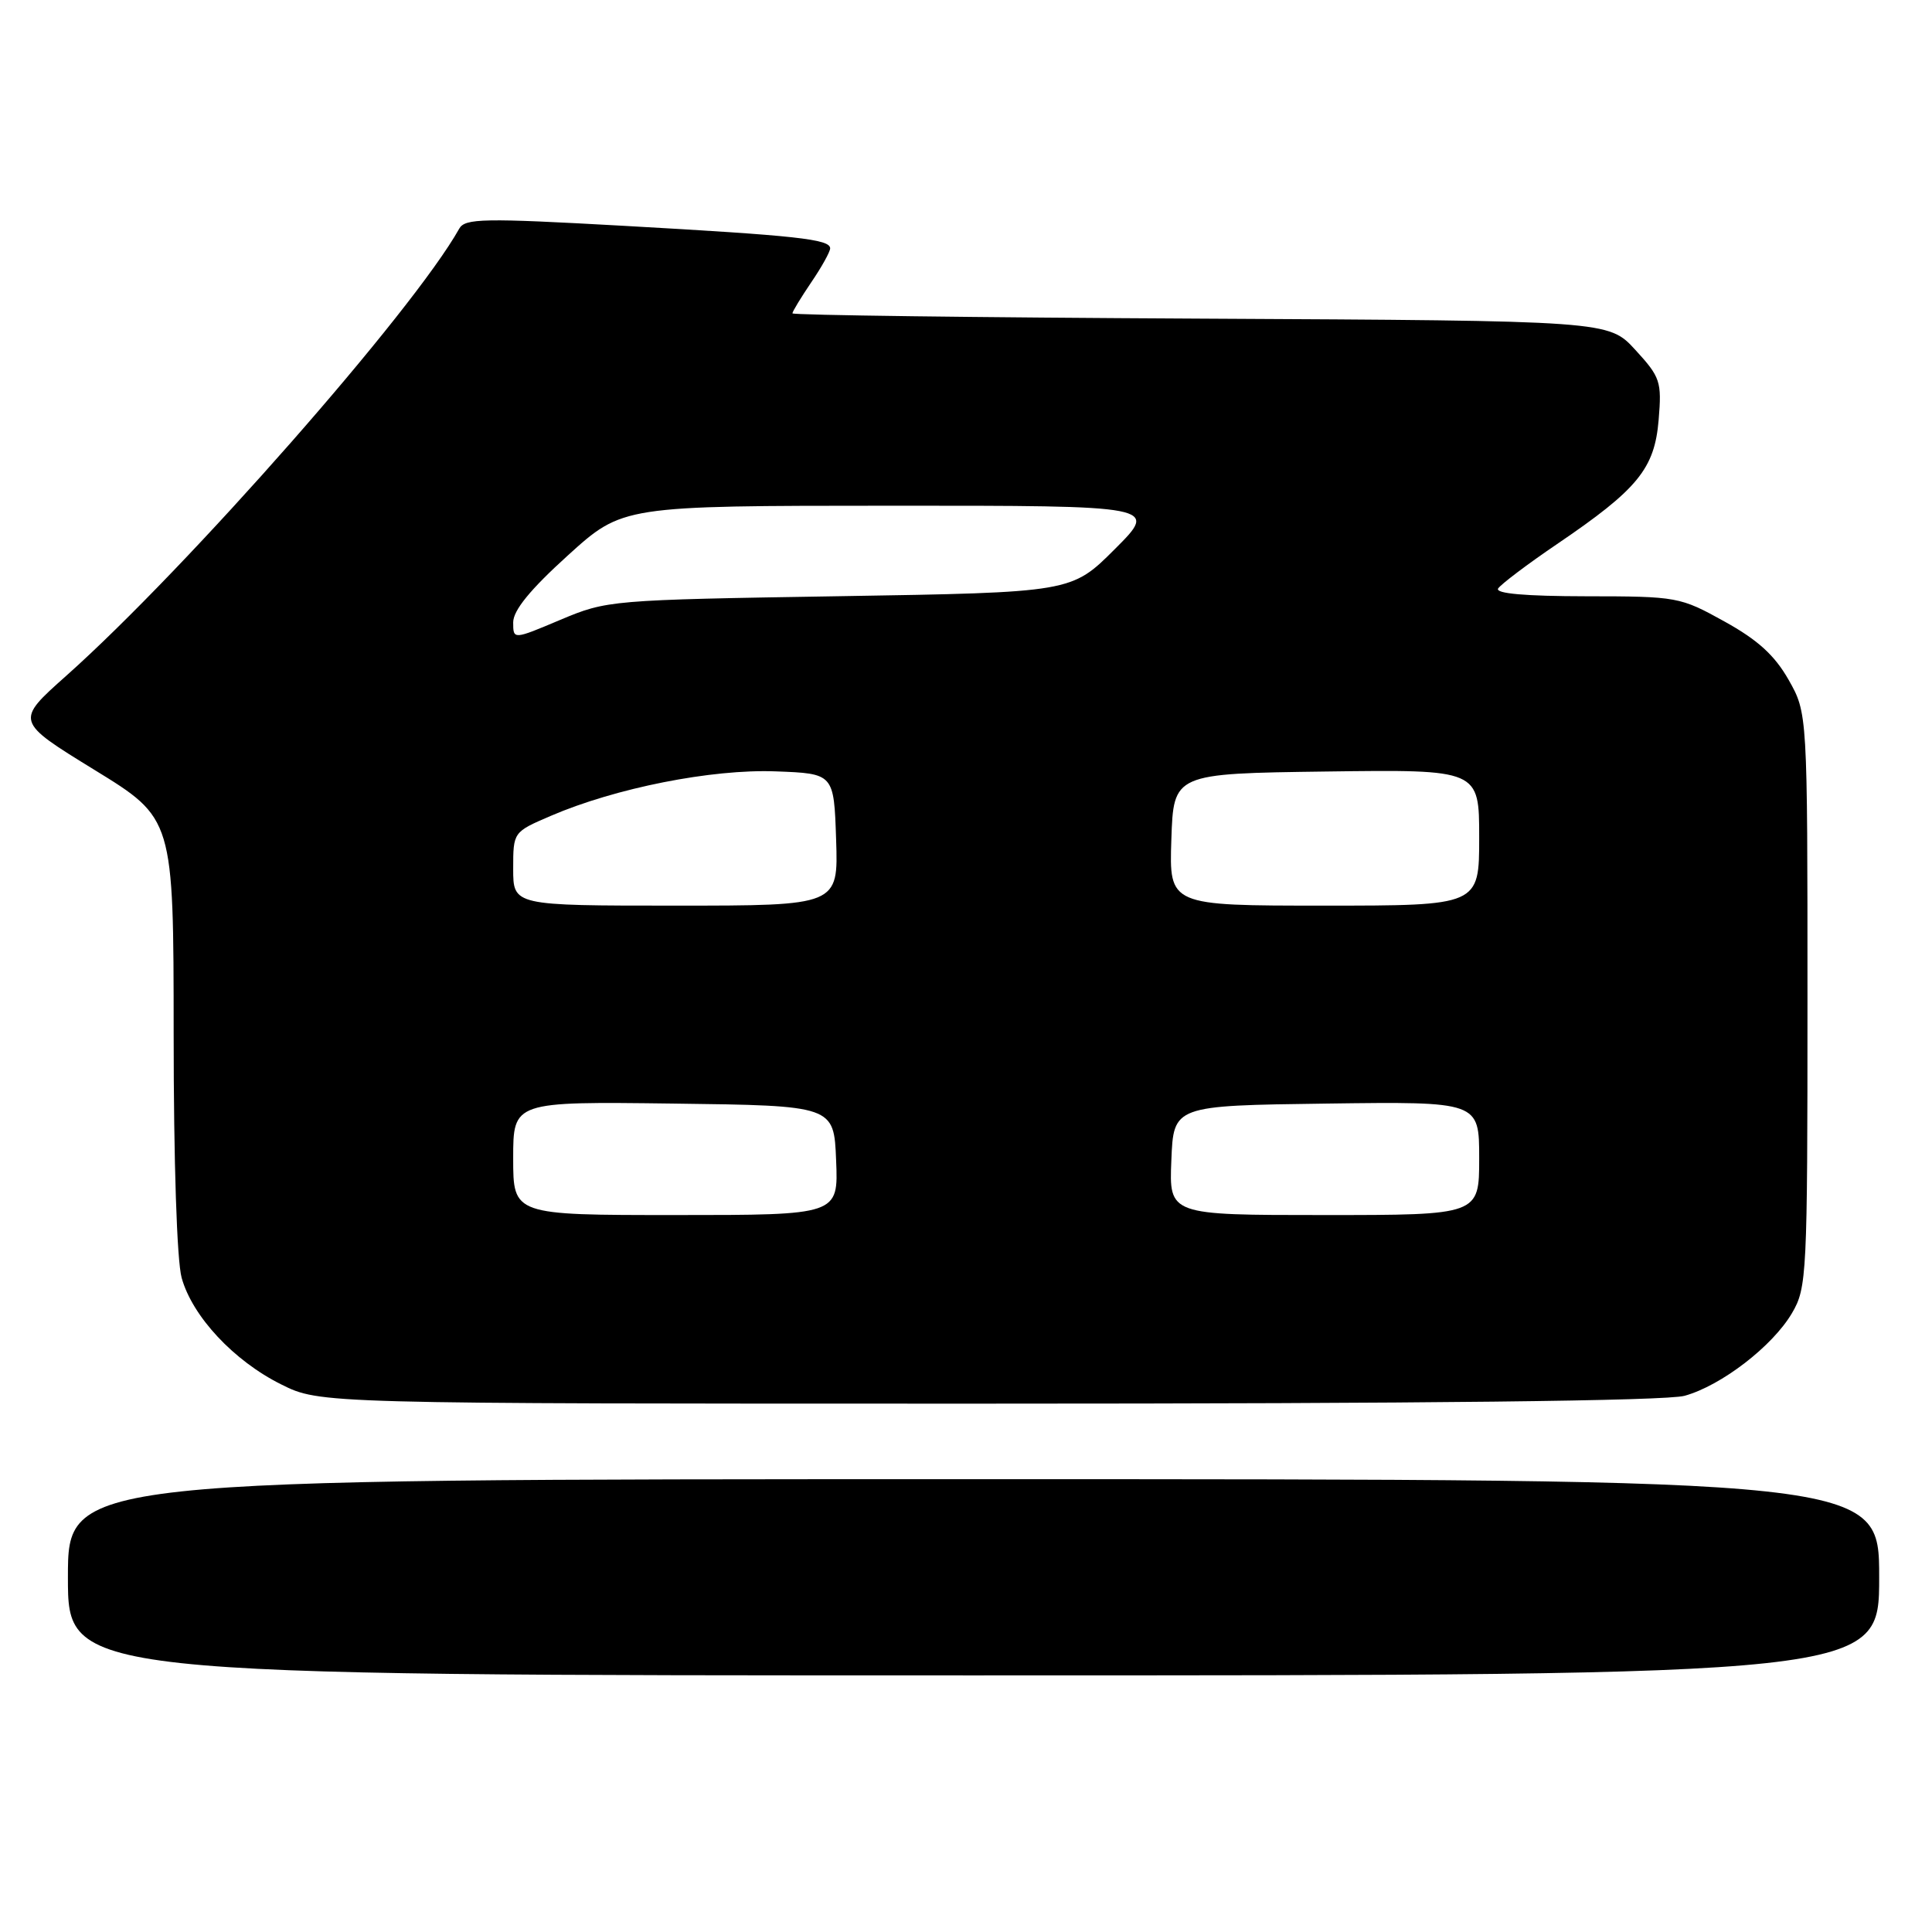 <?xml version="1.0" encoding="UTF-8" standalone="no"?>
<!DOCTYPE svg PUBLIC "-//W3C//DTD SVG 1.1//EN" "http://www.w3.org/Graphics/SVG/1.1/DTD/svg11.dtd" >
<svg xmlns="http://www.w3.org/2000/svg" xmlns:xlink="http://www.w3.org/1999/xlink" version="1.1" viewBox="0 0 256 256">
 <g >
 <path fill="currentColor"
d=" M 249.00 209.00 C 249.00 196.00 249.00 196.00 129.00 196.00 C 9.00 196.00 9.00 196.00 9.00 209.00 C 9.00 222.00 9.00 222.00 129.00 222.00 C 249.00 222.00 249.00 222.00 249.00 209.00 Z  M 223.22 184.95 C 228.09 183.60 234.88 178.37 237.45 173.99 C 239.42 170.64 239.50 168.99 239.50 132.50 C 239.50 94.50 239.50 94.50 237.00 90.08 C 235.15 86.83 232.93 84.80 228.50 82.35 C 222.62 79.09 222.25 79.02 210.19 79.01 C 202.11 79.00 198.10 78.65 198.51 77.98 C 198.86 77.43 202.37 74.77 206.32 72.09 C 217.03 64.82 219.24 62.11 219.78 55.63 C 220.20 50.55 220.01 49.98 216.69 46.36 C 213.15 42.50 213.15 42.50 159.08 42.22 C 129.33 42.07 105.00 41.76 105.00 41.52 C 105.00 41.28 106.13 39.43 107.50 37.40 C 108.88 35.38 110.00 33.35 110.00 32.91 C 110.00 31.69 105.58 31.21 82.61 29.92 C 64.02 28.88 61.62 28.93 60.85 30.30 C 54.76 41.19 24.77 75.30 8.76 89.56 C 2.02 95.56 2.02 95.56 12.51 102.01 C 23.00 108.45 23.00 108.45 23.01 136.98 C 23.01 154.00 23.44 167.04 24.07 169.32 C 25.49 174.43 30.98 180.32 37.26 183.44 C 42.39 186.00 42.39 186.00 130.95 185.99 C 188.86 185.99 220.79 185.63 223.22 184.95 Z  M 68.00 153.48 C 68.00 145.96 68.00 145.96 89.25 146.23 C 110.50 146.50 110.50 146.50 110.79 153.75 C 111.09 161.00 111.09 161.00 89.54 161.00 C 68.00 161.00 68.00 161.00 68.00 153.48 Z  M 155.21 153.75 C 155.50 146.50 155.50 146.50 175.75 146.23 C 196.00 145.96 196.00 145.96 196.00 153.48 C 196.00 161.00 196.00 161.00 175.46 161.00 C 154.91 161.00 154.91 161.00 155.21 153.75 Z  M 68.00 115.12 C 68.00 110.25 68.00 110.25 72.95 108.12 C 81.56 104.41 94.30 101.89 102.77 102.21 C 110.50 102.50 110.50 102.50 110.79 111.25 C 111.08 120.00 111.08 120.00 89.54 120.00 C 68.00 120.00 68.00 120.00 68.00 115.12 Z  M 155.21 111.25 C 155.50 102.50 155.50 102.50 175.75 102.23 C 196.00 101.96 196.00 101.96 196.00 110.98 C 196.00 120.00 196.00 120.00 175.46 120.00 C 154.92 120.00 154.92 120.00 155.21 111.25 Z  M 68.00 82.47 C 68.00 80.88 70.25 78.12 75.25 73.59 C 82.50 67.02 82.50 67.02 117.99 67.01 C 153.48 67.00 153.48 67.00 147.73 72.75 C 141.98 78.50 141.98 78.50 111.24 79.00 C 80.82 79.49 80.44 79.53 74.25 82.13 C 68.00 84.77 68.00 84.77 68.00 82.47 Z "/>
</g>
</svg>